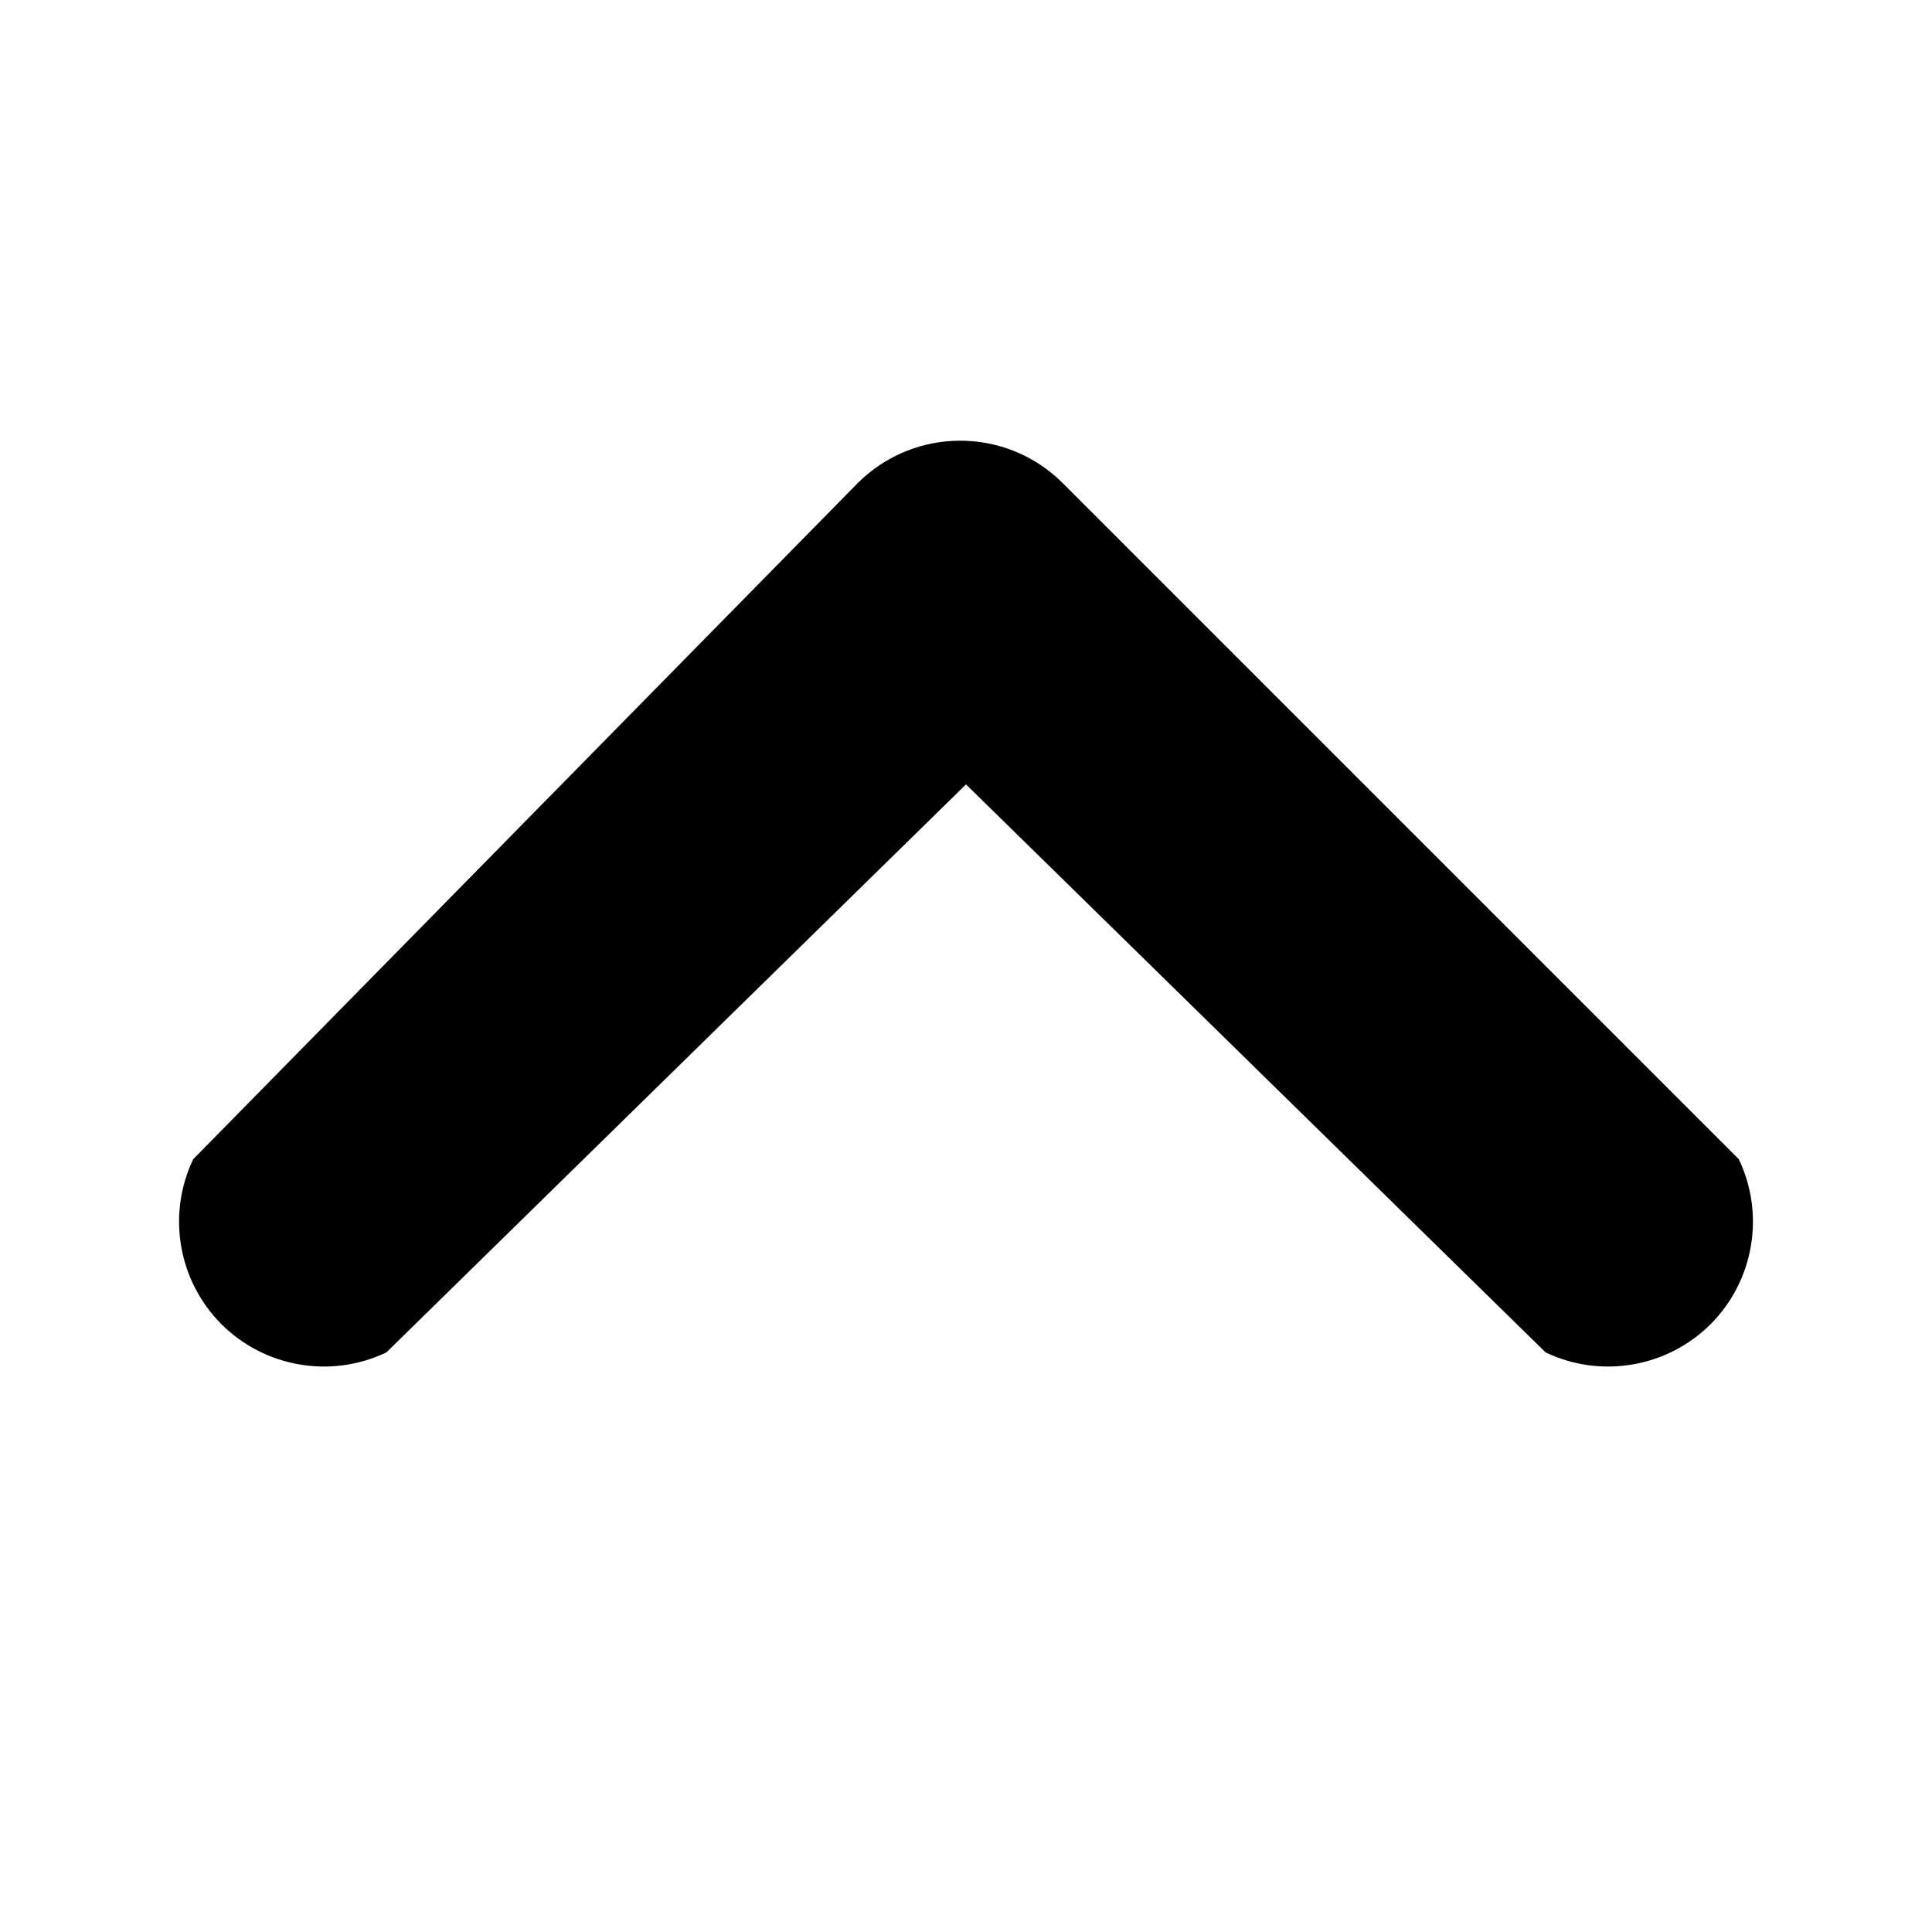<svg width="10" height="10" viewBox="0 0 10 10" xmlns="http://www.w3.org/2000/svg">
<path d="M5 4.06L8 7C8.287 7.137 8.629 7.078 8.854 6.854C9.078 6.629 9.137 6.287 9 6L5.5 2.5C5.207 2.208 4.733 2.208 4.44 2.5L1 6C0.863 6.287 0.922 6.629 1.146 6.854C1.371 7.078 1.713 7.137 2 7L5 4.06Z"/>
</svg>